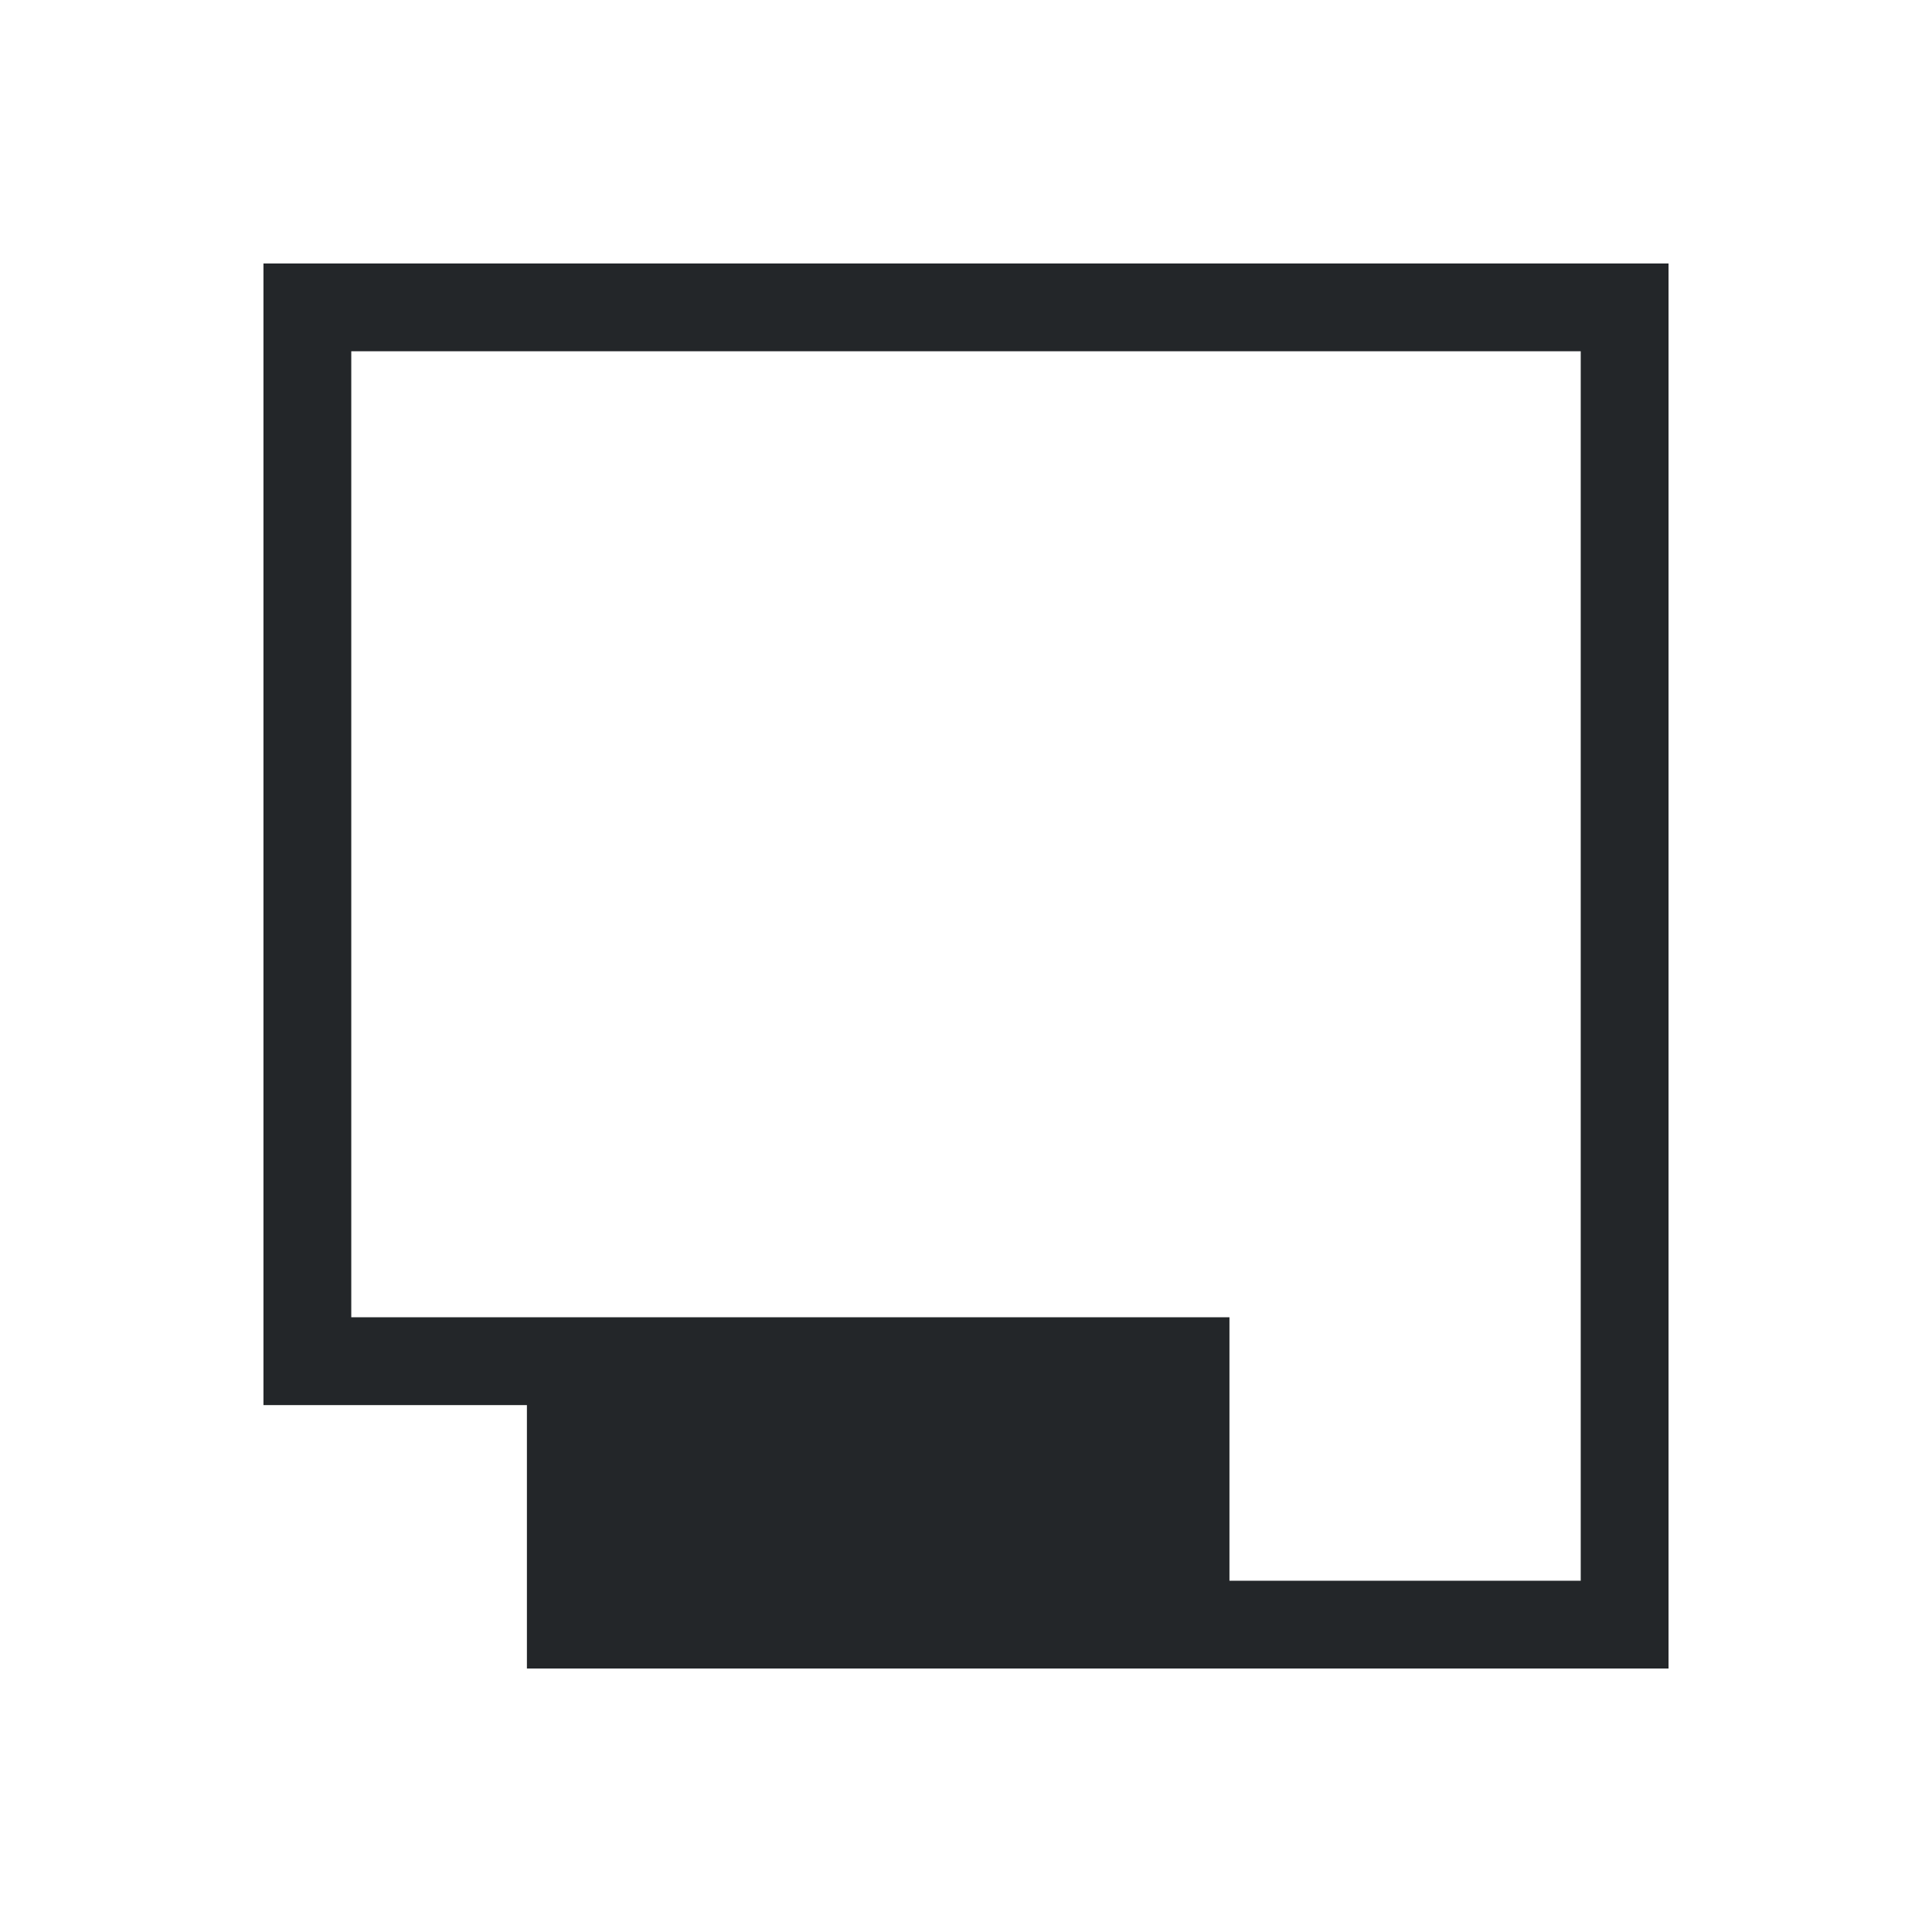 <svg xmlns="http://www.w3.org/2000/svg" viewBox="0 0 22 22">
  <defs id="defs3051">
    <style type="text/css" id="current-color-scheme">
      .ColorScheme-Text {
        color:#232629;
      }
    </style>
  </defs>
  <path style="fill:currentColor;fill-opacity:1;stroke:none"
    d="M 19,19 V 18 4 3 H 9 6 5 4 3 V 4 4.834 5.666 6.5 9 16 h 1 2 v 3 h 8 4 z M 18,18 H 14 V 15 H 6 4 V 9 6.5 5.666 4.834 4 h 1 1 3 9 z"
	  class="ColorScheme-Text" />
</svg>
